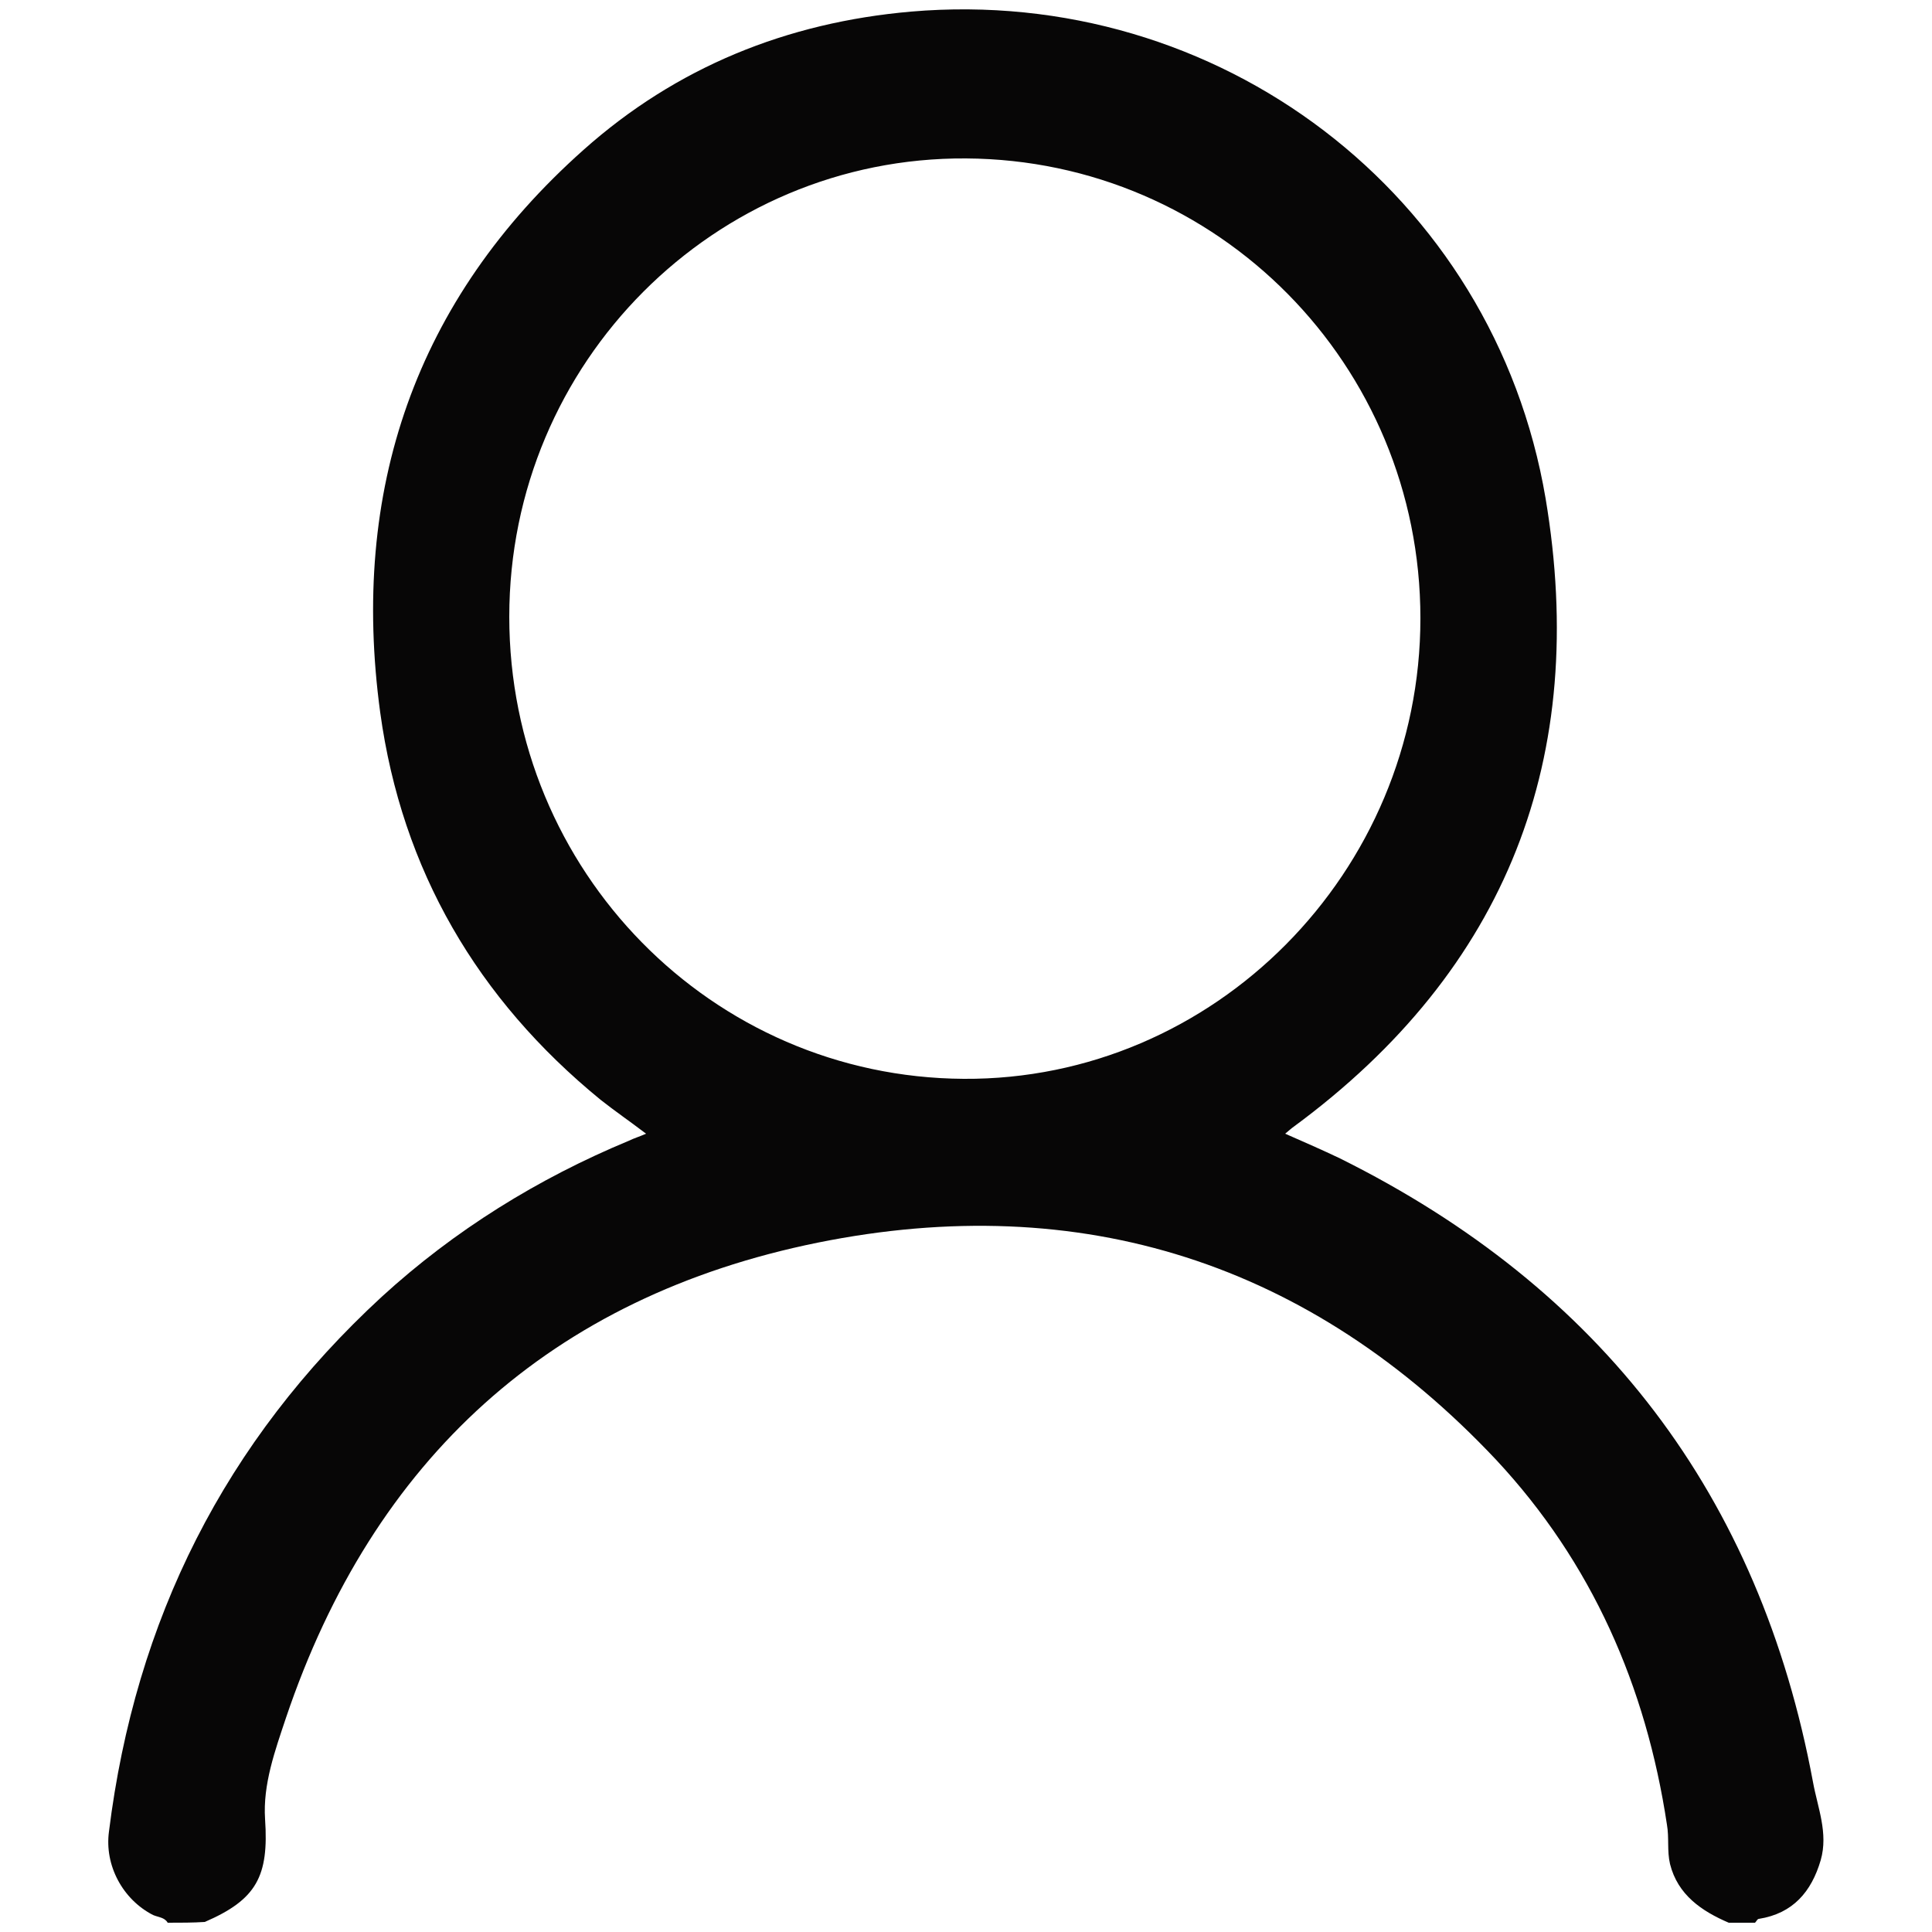 <?xml version="1.0" encoding="utf-8"?>
<!-- Generator: Adobe Illustrator 26.0.1, SVG Export Plug-In . SVG Version: 6.00 Build 0)  -->
<svg version="1.1" id="Layer_1" xmlns="http://www.w3.org/2000/svg" xmlns:xlink="http://www.w3.org/1999/xlink" x="0px" y="0px"
	 viewBox="0 0 25 25" style="enable-background:new 0 0 25 25;" xml:space="preserve">
<style type="text/css">
	.st0{fill:#070606;}
</style>
<path class="st0" d="M2.17,24.88c-0.04-0.07-0.12-0.07-0.19-0.1c-0.39-0.2-0.63-0.64-0.57-1.08c0.34-2.74,1.5-5.05,3.53-6.92
	c0.94-0.86,2.02-1.53,3.2-2.02c0.06-0.03,0.13-0.05,0.22-0.09c-0.21-0.16-0.4-0.29-0.59-0.44c-1.59-1.3-2.57-2.97-2.85-5.01
	C4.53,6.35,5.37,3.88,7.55,1.94c1.2-1.07,2.63-1.65,4.24-1.79c3.97-0.34,7.54,2.35,8.21,6.3c0.56,3.34-0.49,6.09-3.26,8.13
	c-0.03,0.02-0.06,0.05-0.11,0.09c0.25,0.11,0.48,0.21,0.71,0.32c3.38,1.68,5.43,4.36,6.12,8.07c0.06,0.33,0.2,0.66,0.1,1.01
	c-0.12,0.41-0.36,0.69-0.8,0.76c-0.02,0-0.03,0.03-0.05,0.05c-0.11,0-0.23,0-0.34,0c-0.35-0.15-0.66-0.36-0.76-0.76
	c-0.04-0.17-0.01-0.34-0.04-0.51c-0.27-1.79-0.97-3.39-2.21-4.72c-2.4-2.55-5.37-3.5-8.78-2.81c-3.45,0.7-5.75,2.8-6.88,6.15
	c-0.14,0.42-0.3,0.86-0.27,1.31c0.05,0.74-0.11,1.04-0.78,1.33C2.5,24.88,2.33,24.88,2.17,24.88z M18.38,8
	c0-3.28-2.62-5.93-5.88-5.95C9.25,2.03,6.59,4.69,6.59,7.98c0,3.29,2.62,5.96,5.88,5.98C15.71,13.98,18.38,11.29,18.38,8z"/>
</svg>
